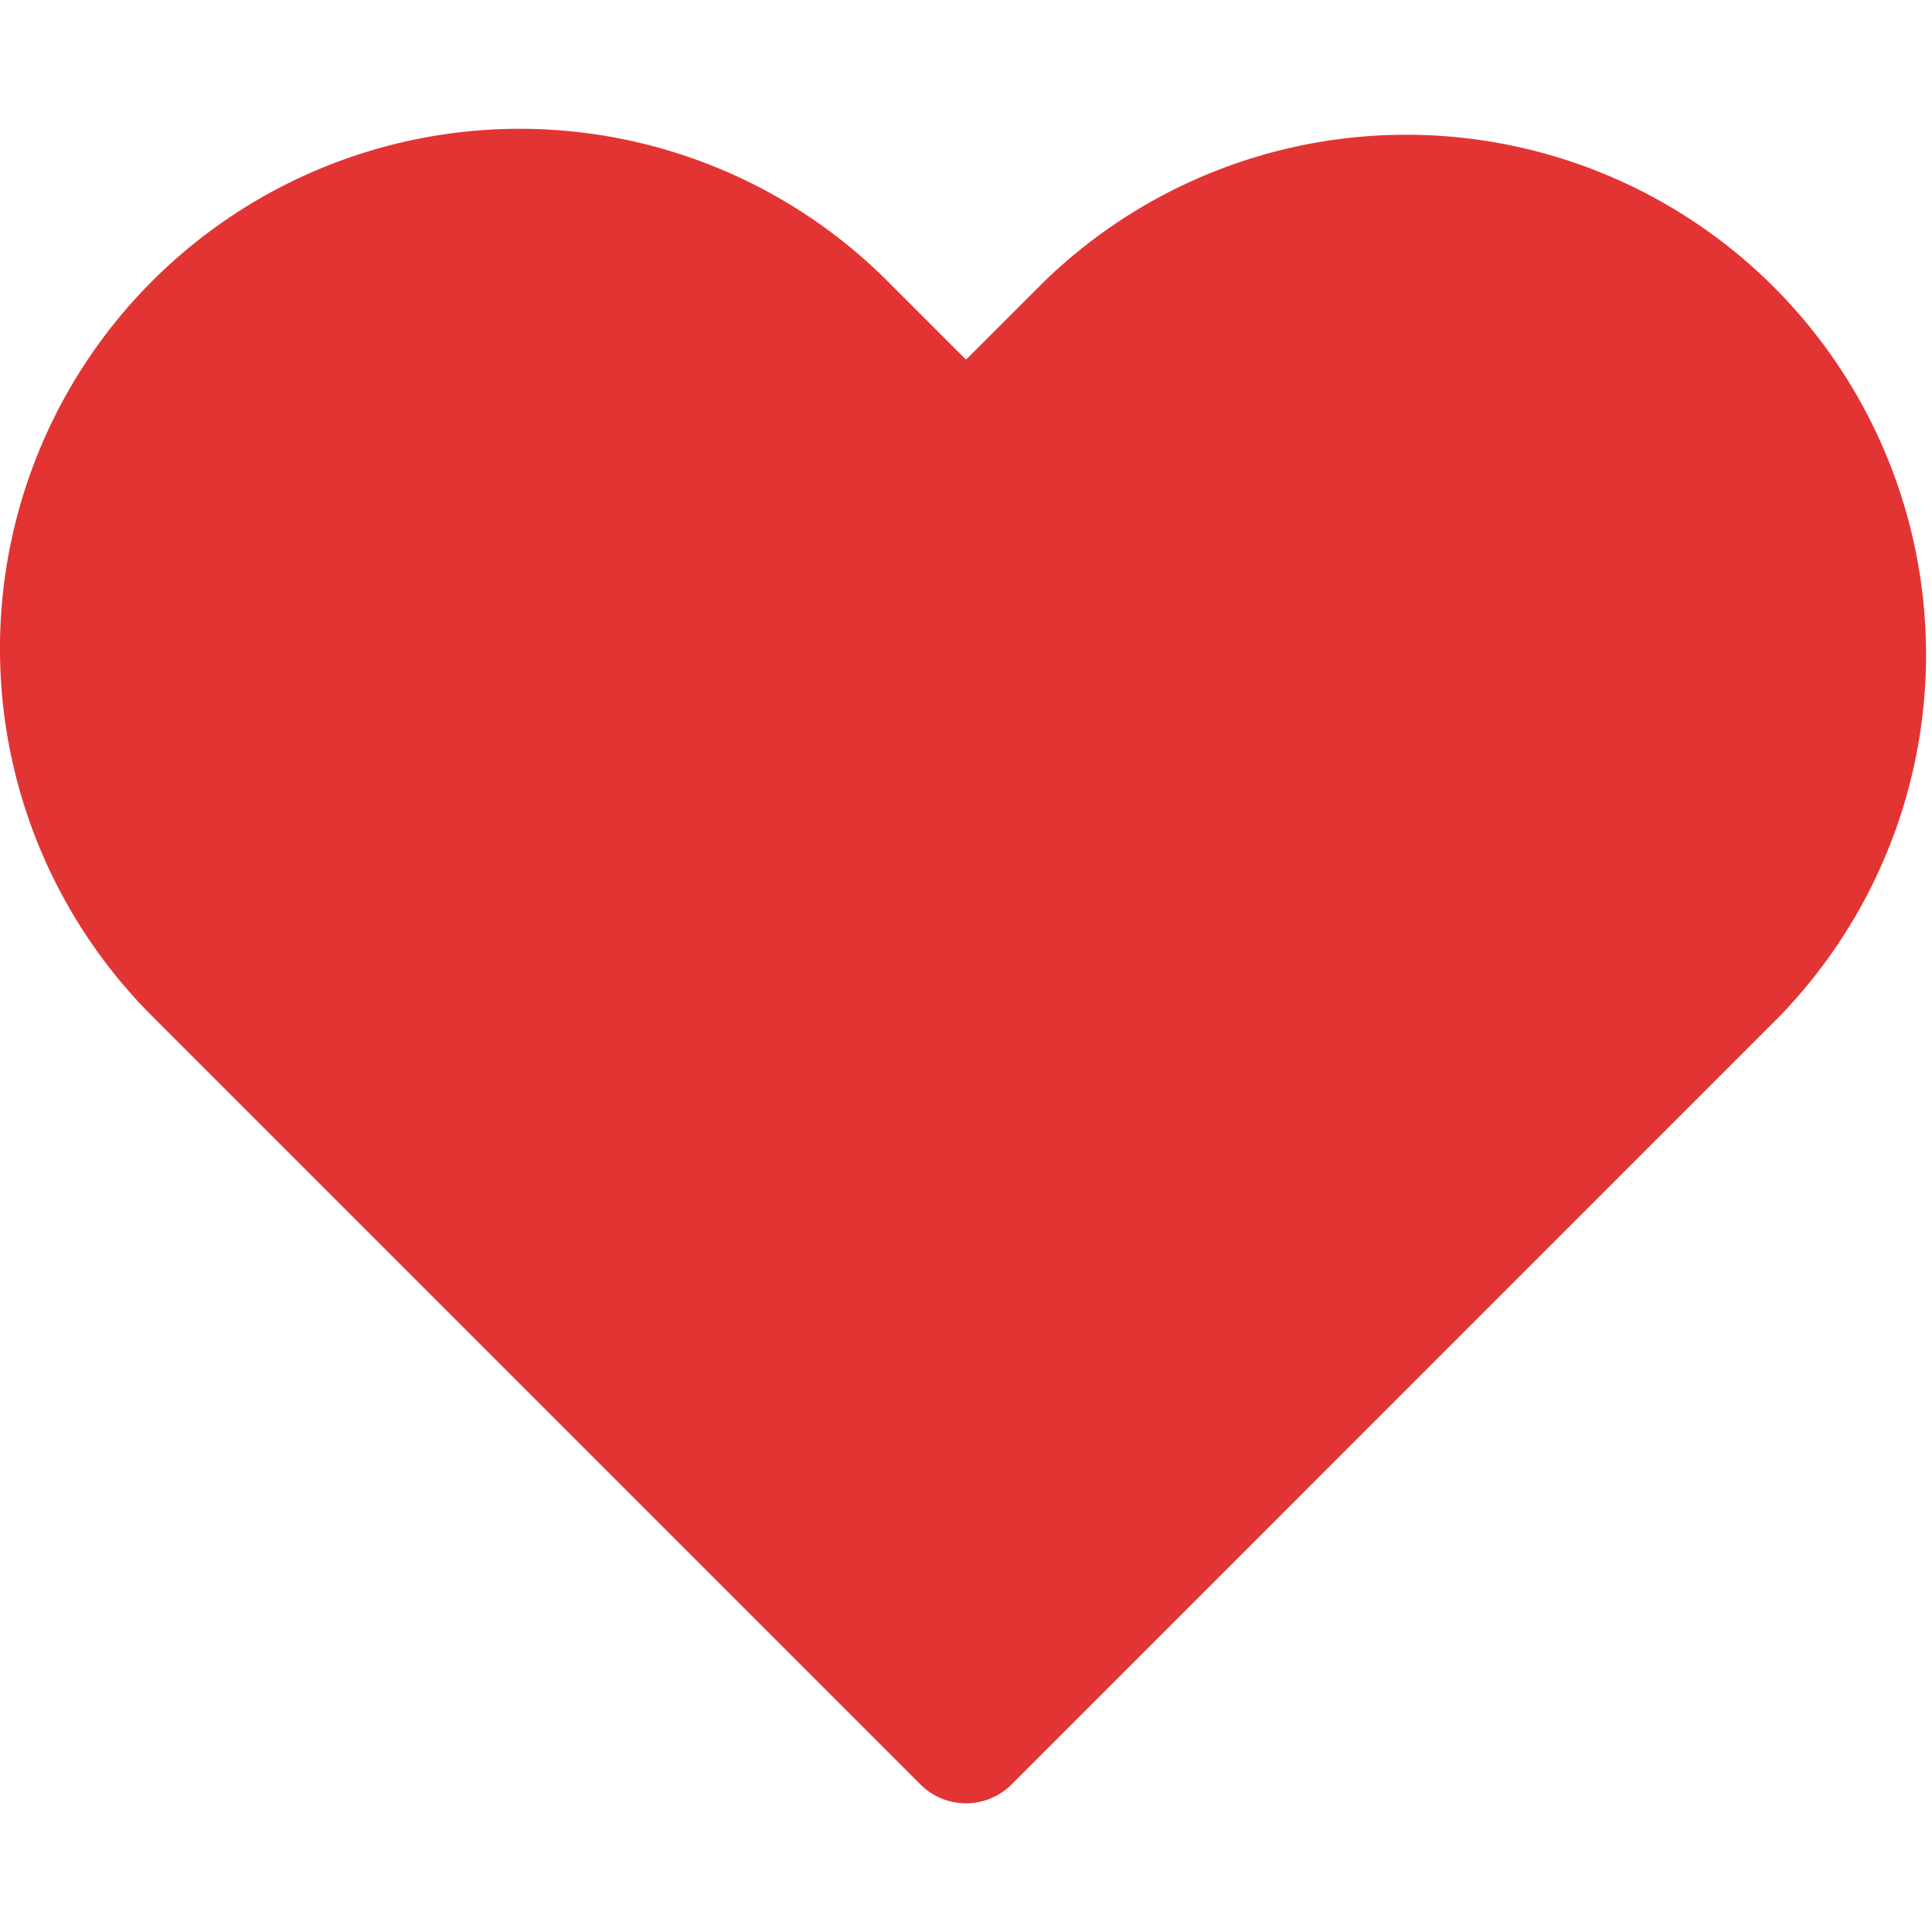 <svg width="200" height="200" viewBox="0 0 15 15" fill="none" xmlns="http://www.w3.org/2000/svg">
<path d="M4.036 1a4.036 4.036 0 0 0-2.854 6.89l5.964 5.964a.5.5 0 0 0 .708 0l5.964-5.965a4.036 4.036 0 0 0-5.707-5.707l-.611.61-.61-.61A4.04 4.04 0 0 0 4.035 1" fill="#e33434"/>
</svg>
